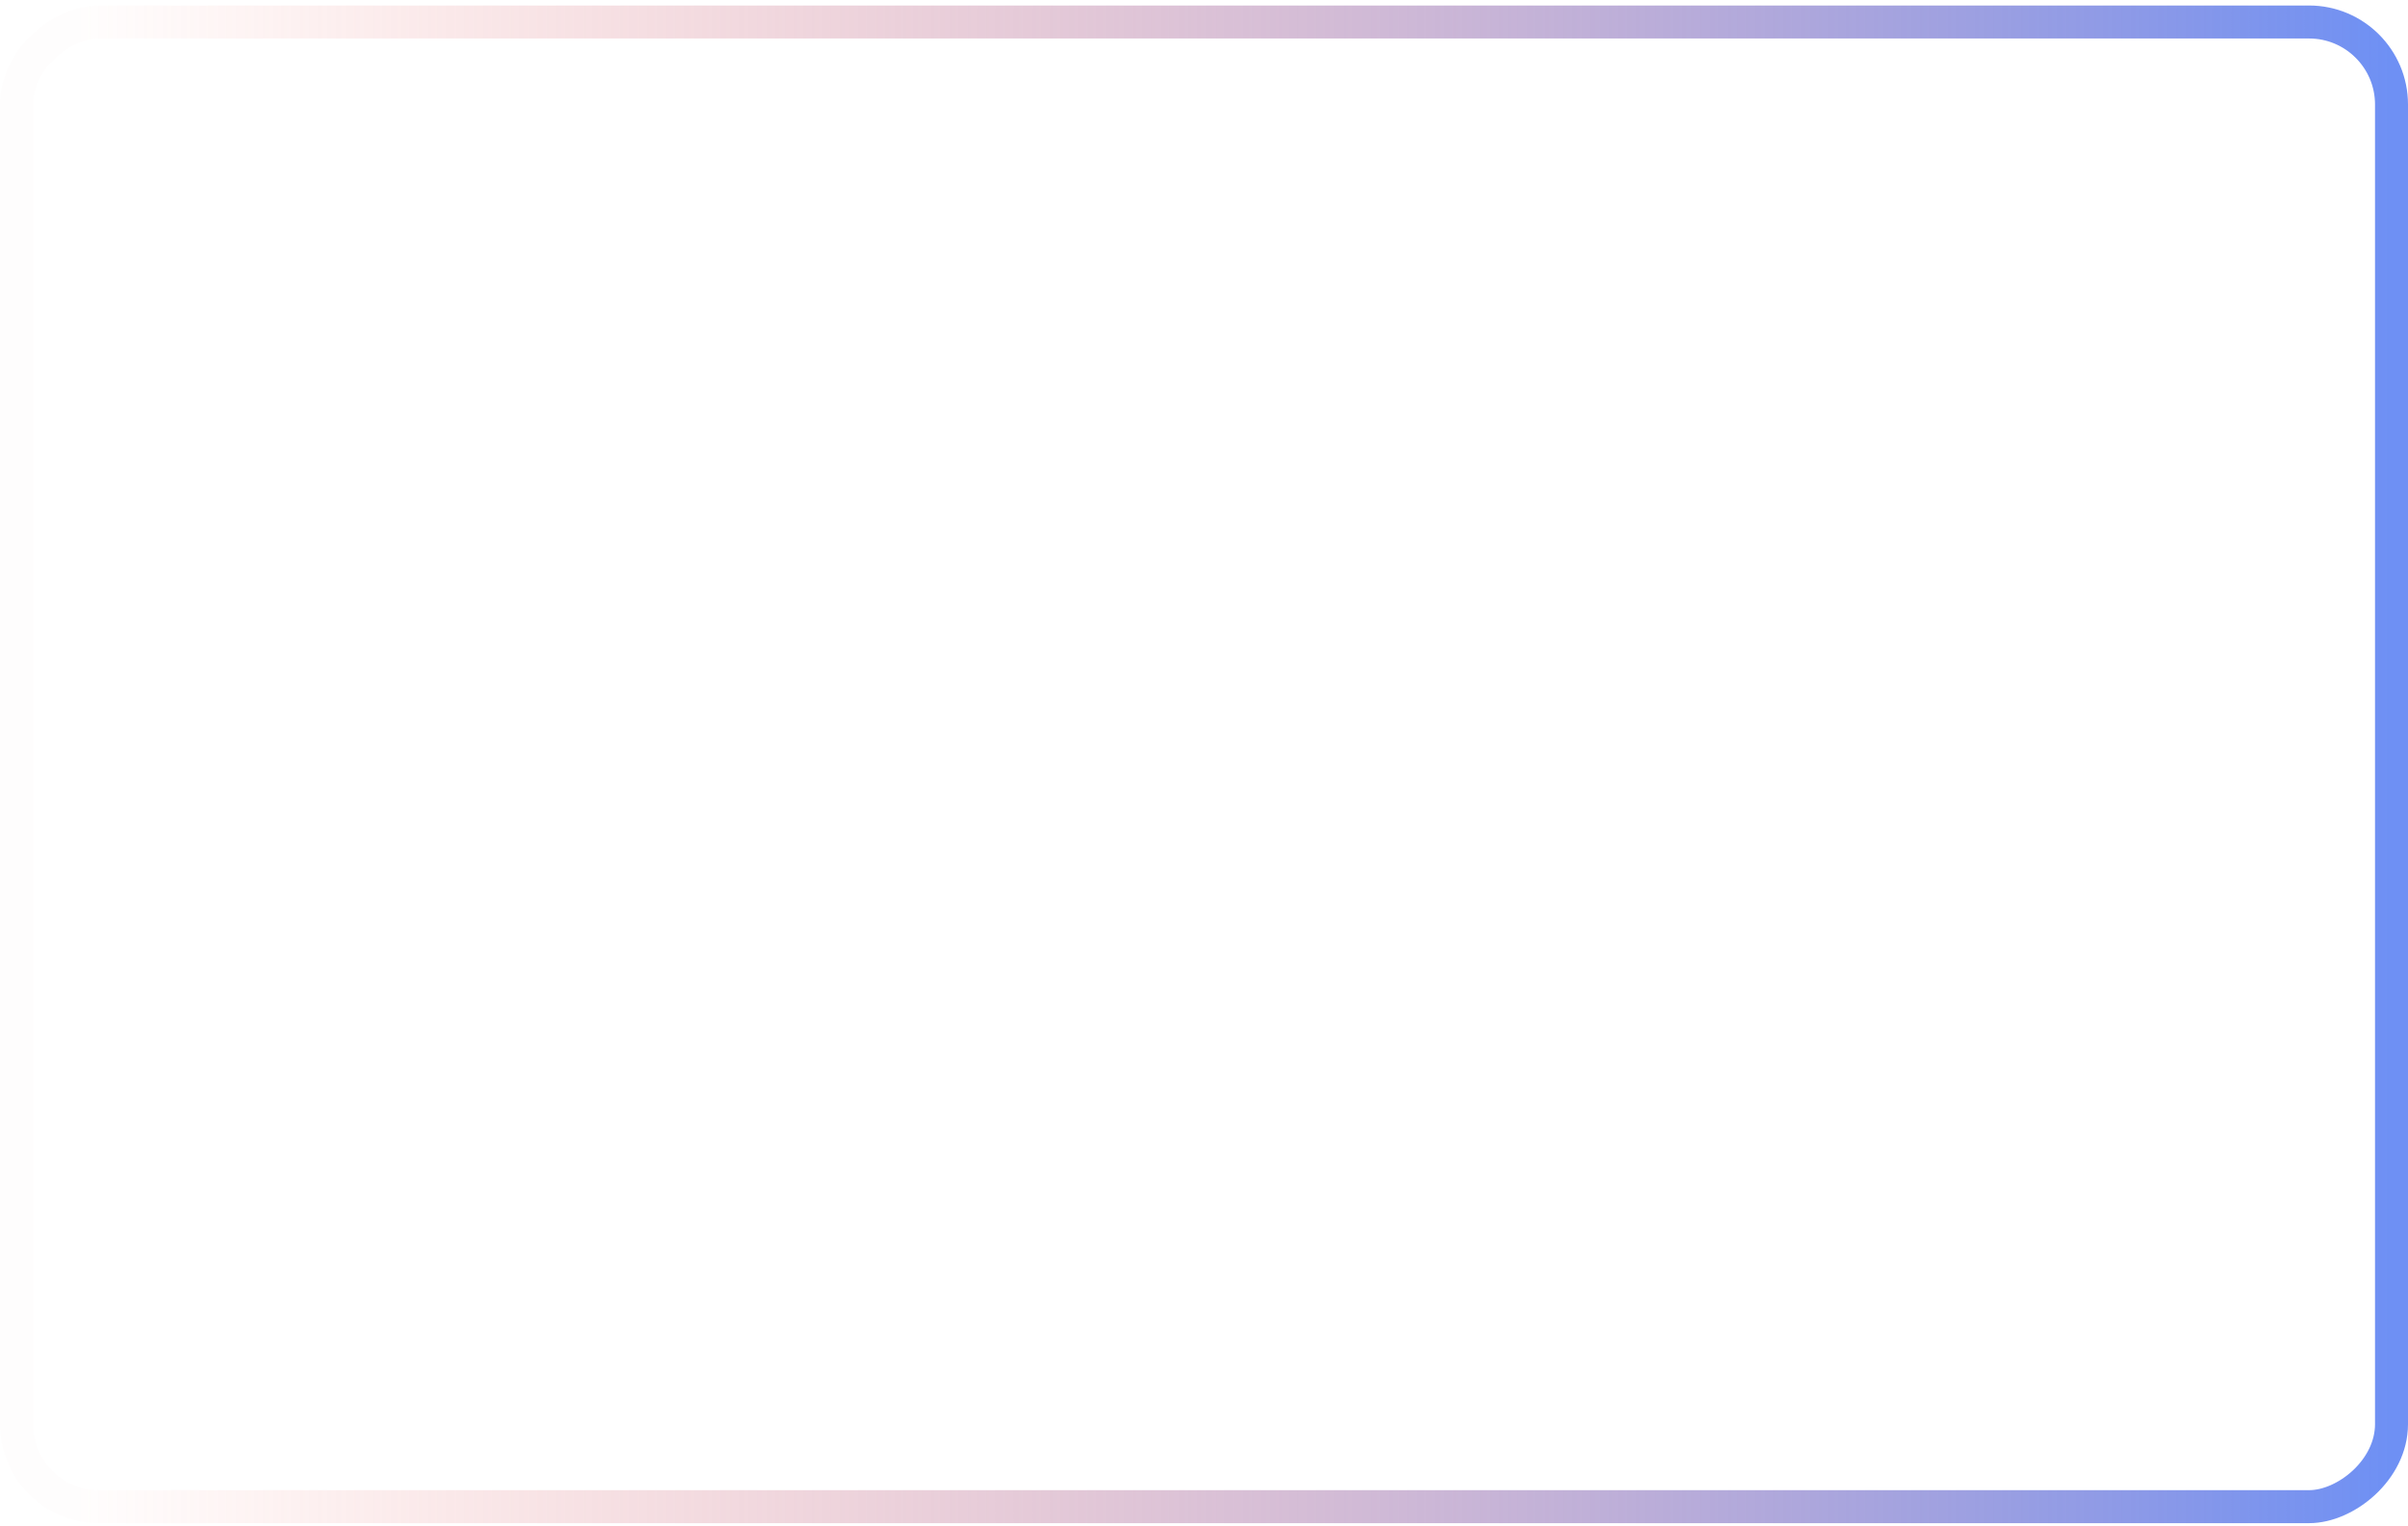 <svg width="292" height="185" viewBox="0 0 292 185" fill="none" xmlns="http://www.w3.org/2000/svg">
<rect x="2" y="182.667" width="180" height="288" rx="10" transform="rotate(-90 2 182.667)" fill="#D8D8D8" fill-opacity="0.01" stroke="url(#paint0_linear)" stroke-width="4"/>
<defs>
<linearGradient id="paint0_linear" x1="4.423" y1="190.42" x2="4.423" y2="470.667" gradientUnits="userSpaceOnUse">
<stop stop-color="#F97468" stop-opacity="0.01"/>
<stop offset="1" stop-color="#6E90F4"/>
</linearGradient>
</defs>
</svg>

